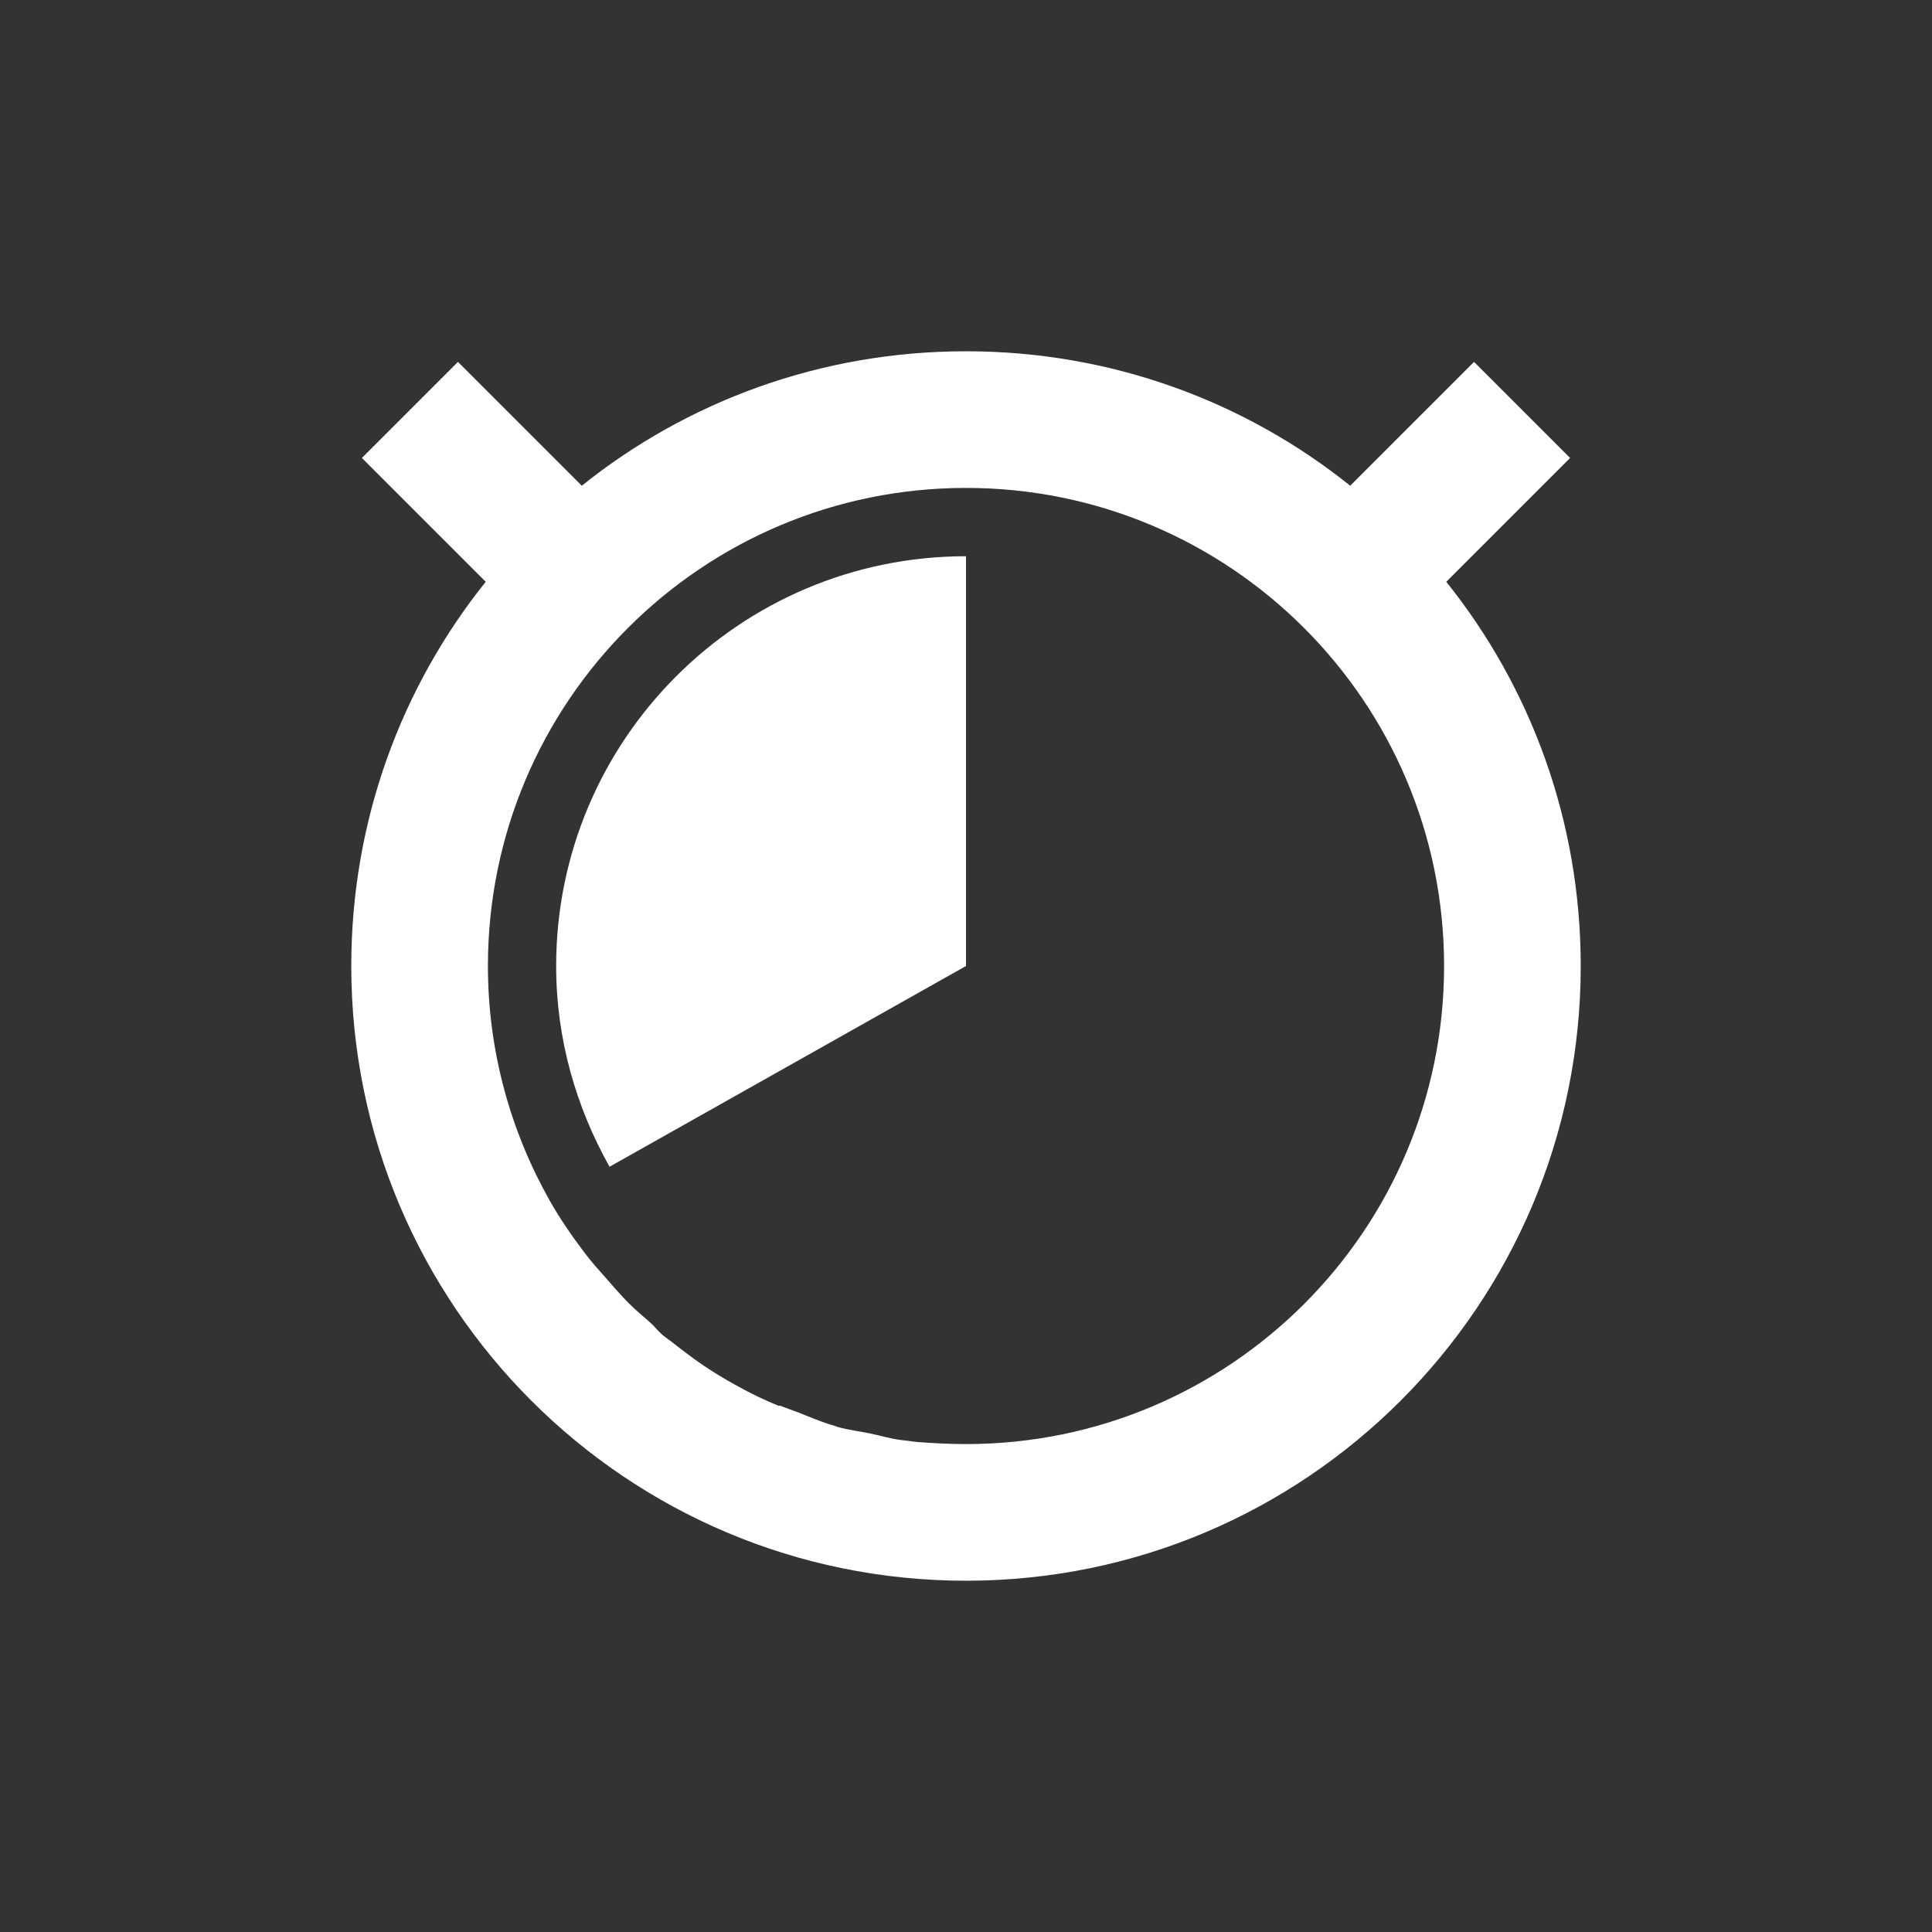 <?xml version="1.0" encoding="UTF-8" standalone="no"?>
<!-- Created with Inkscape (http://www.inkscape.org/) -->

<svg
   xmlns:dc="http://purl.org/dc/elements/1.1/"
   xmlns:cc="http://creativecommons.org/ns#"
   xmlns:rdf="http://www.w3.org/1999/02/22-rdf-syntax-ns#"
   xmlns:svg="http://www.w3.org/2000/svg"
   xmlns="http://www.w3.org/2000/svg"
   xmlns:sodipodi="http://sodipodi.sourceforge.net/DTD/sodipodi-0.dtd"
   xmlns:inkscape="http://www.inkscape.org/namespaces/inkscape"
   width="22"
   height="22"
   id="svg2"
   version="1.1"
   inkscape:version="0.91 r"
   sodipodi:docname="pomodoro-indicator-light-24.svg">
  <rect width="100%" height="100%" fill="#333333" stroke="none"/>
  <defs
     id="defs4" />
  <sodipodi:namedview
     id="base"
     pagecolor="#ffffff"
     bordercolor="#666666"
     borderopacity="1.0"
     inkscape:pageopacity="0.0"
     inkscape:pageshadow="2"
     inkscape:zoom="23.681818"
     inkscape:cx="3.3992322"
     inkscape:cy="14.378119"
     inkscape:document-units="px"
     inkscape:current-layer="layer1"
     showgrid="false"
     inkscape:window-width="960"
     inkscape:window-height="844"
     inkscape:window-x="638"
     inkscape:window-y="30"
     inkscape:window-maximized="0" />
  <g
     inkscape:label="Capa 1"
     inkscape:groupmode="layer"
     id="layer1"
     transform="translate(0,-1030.362)">
    <path
       style="fill:#ffffff;fill-opacity:1;stroke:none"
       d="m 11,1034.362 c -1.655,0 -3.177,0.571 -4.375,1.531 l -1.41,-1.41 -1.094,1.094 1.41,1.41 C 4.571,1038.185 4,1039.707 4,1041.362 c 0,3.866 3.134,7 7,7 3.866,0 7,-3.134 7,-7 0,-1.655 -0.571,-3.177 -1.531,-4.375 l 1.41,-1.41 -1.094,-1.094 -1.41,1.41 c -1.198,-0.96 -2.72,-1.531 -4.375,-1.531 z m 0,1.556 c 3.007,0 5.444,2.438 5.444,5.444 0,3.007 -2.438,5.444 -5.444,5.444 -0.188,0 -0.376,-0.01 -0.559,-0.024 -0.066,-0.01 -0.129,-0.015 -0.194,-0.024 -0.118,-0.016 -0.224,-0.049 -0.34,-0.073 -0.12,-0.025 -0.247,-0.04 -0.365,-0.073 -0.025,-0.01 -0.048,-0.017 -0.073,-0.024 -0.135,-0.04 -0.258,-0.096 -0.389,-0.146 -0.064,-0.025 -0.131,-0.046 -0.194,-0.073 -0.007,0 -0.018,0 -0.024,0 -0.074,-0.032 -0.146,-0.062 -0.219,-0.097 -0.125,-0.06 -0.245,-0.125 -0.365,-0.194 -0.041,-0.024 -0.081,-0.048 -0.122,-0.073 -0.181,-0.111 -0.344,-0.234 -0.51,-0.365 -0.032,-0.025 -0.066,-0.047 -0.097,-0.073 -0.052,-0.043 -0.095,-0.101 -0.146,-0.146 -0.081,-0.072 -0.166,-0.141 -0.243,-0.219 -0.084,-0.084 -0.165,-0.178 -0.243,-0.267 -0.091,-0.103 -0.185,-0.206 -0.267,-0.316 -0.143,-0.19 -0.271,-0.375 -0.389,-0.583 -0.446,-0.79 -0.705,-1.702 -0.705,-2.674 0,-3.007 2.438,-5.444 5.444,-5.444 z m 0,0.778 c -2.577,0 -4.667,2.089 -4.667,4.667 0,0.83 0.228,1.609 0.608,2.285 L 11,1041.362 l 0,-4.667 z"
       id="path5629"
       inkscape:connector-curvature="0" />
  </g>
</svg>
